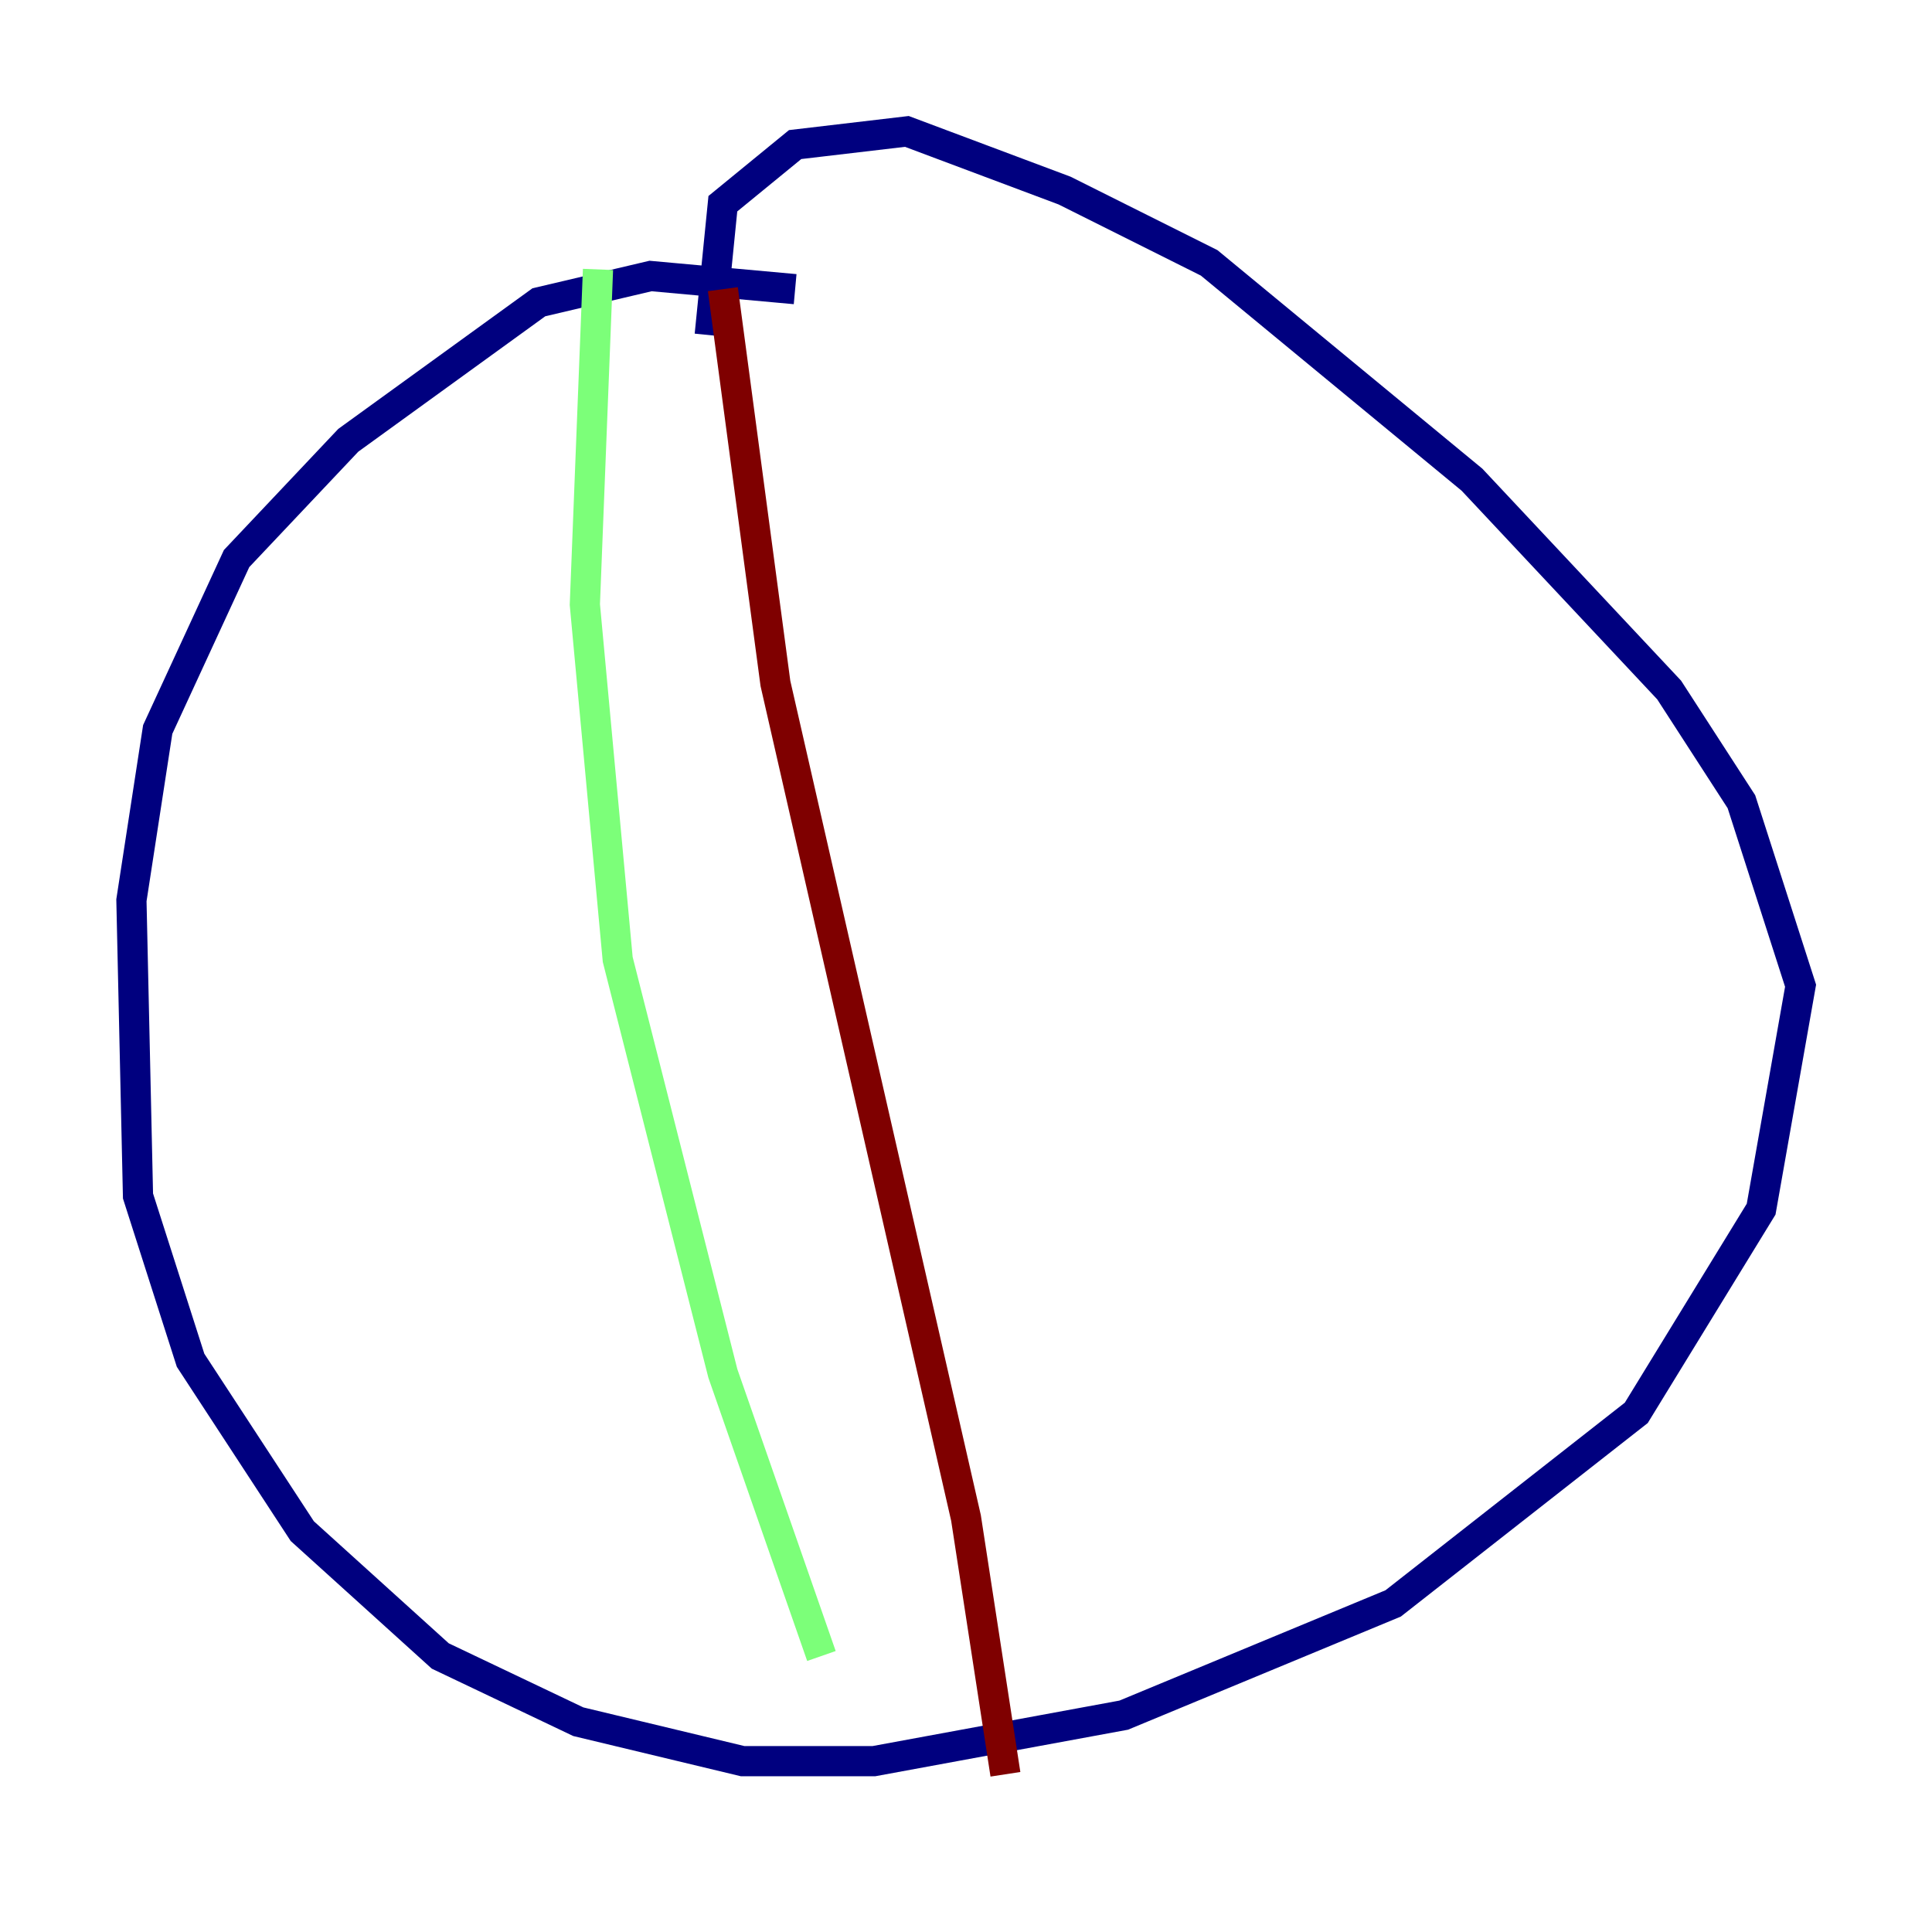 <?xml version="1.0" encoding="utf-8" ?>
<svg baseProfile="tiny" height="128" version="1.2" viewBox="0,0,128,128" width="128" xmlns="http://www.w3.org/2000/svg" xmlns:ev="http://www.w3.org/2001/xml-events" xmlns:xlink="http://www.w3.org/1999/xlink"><defs /><polyline fill="none" points="52.68,19.157 43.102,18.286 35.701,20.027 23.075,29.17 15.674,37.007 10.449,48.327 8.707,59.646 9.143,79.238 12.626,90.122 20.027,101.442 29.17,109.714 38.313,114.068 49.197,116.68 57.905,116.68 74.449,113.633 92.299,106.231 108.408,93.605 116.68,80.109 119.293,65.306 115.374,53.116 110.585,45.714 97.524,31.782 80.109,17.415 70.531,12.626 60.082,8.707 52.68,9.578 47.891,13.497 47.02,22.204" stroke="#00007f" stroke-width="2" /><polyline fill="none" points="39.619,17.85 38.748,40.054 40.925,63.565 47.891,90.993 54.422,109.714" stroke="#7cff79" stroke-width="2" /><polyline fill="none" points="47.891,19.157 51.374,45.279 64.0,100.571 66.612,117.551" stroke="#7f0000" stroke-width="2" /></svg>